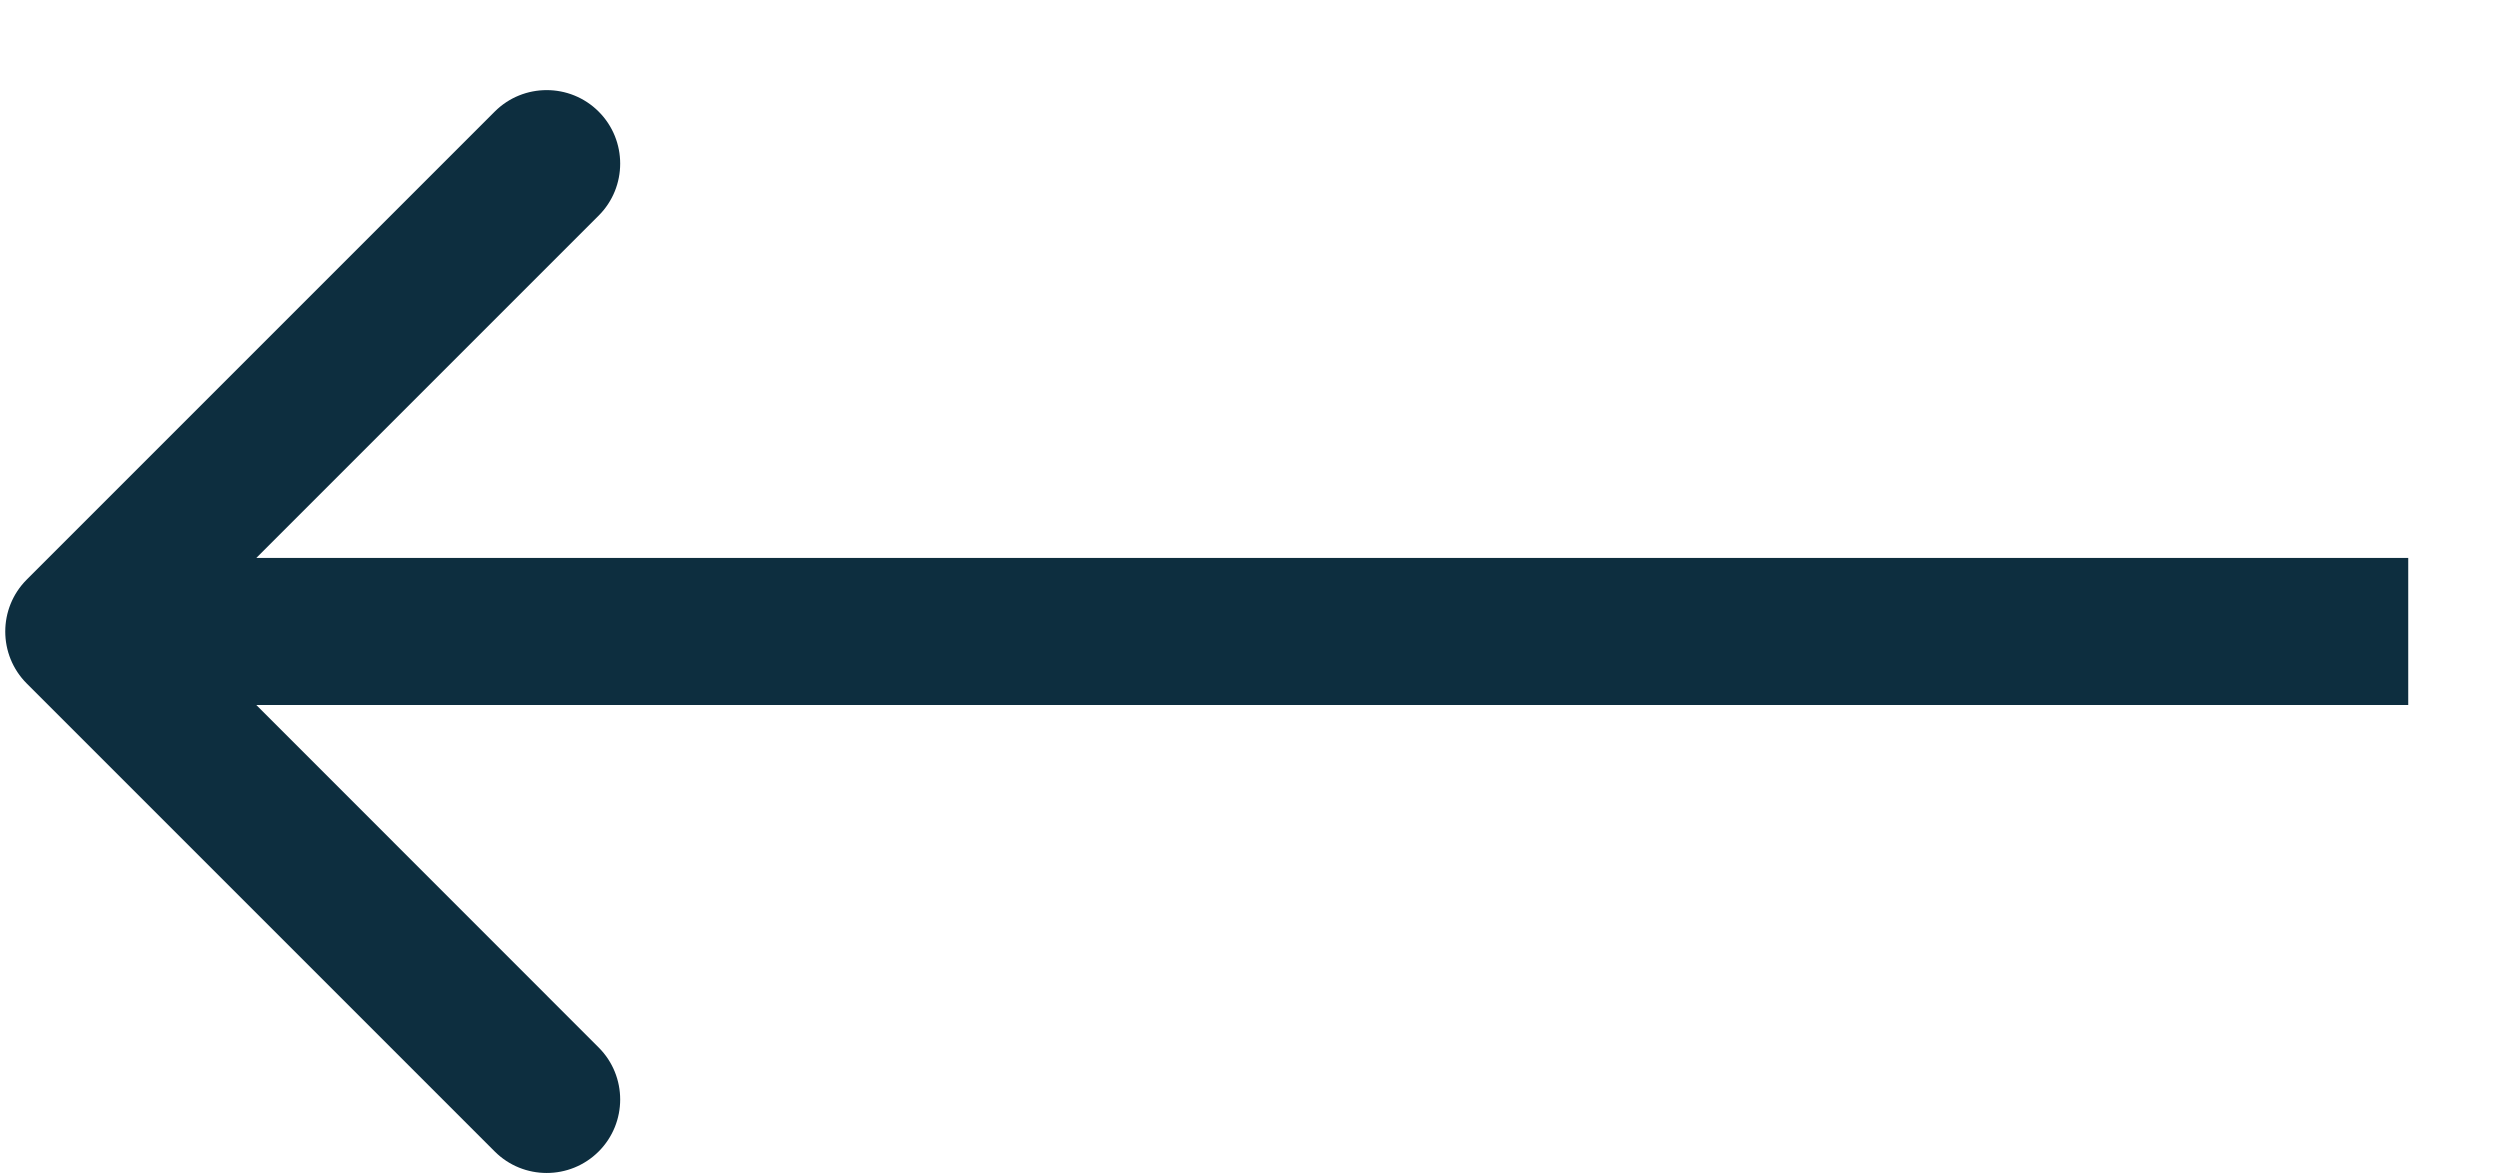 <svg width="17" height="8" viewBox="0 0 17 8" fill="none" xmlns="http://www.w3.org/2000/svg">
<path fill-rule="evenodd" clip-rule="evenodd" d="M3.364 7.83L0.182 4.648C-0.013 4.453 -0.013 4.136 0.182 3.941L3.364 0.759C3.559 0.564 3.876 0.564 4.071 0.759C4.266 0.954 4.266 1.271 4.071 1.466L1.743 3.794L16.376 3.794L16.376 4.794L1.743 4.794L4.071 7.123C4.266 7.318 4.266 7.635 4.071 7.83C3.876 8.025 3.559 8.025 3.364 7.83Z" fill="#0D2E3F"/>
</svg>
